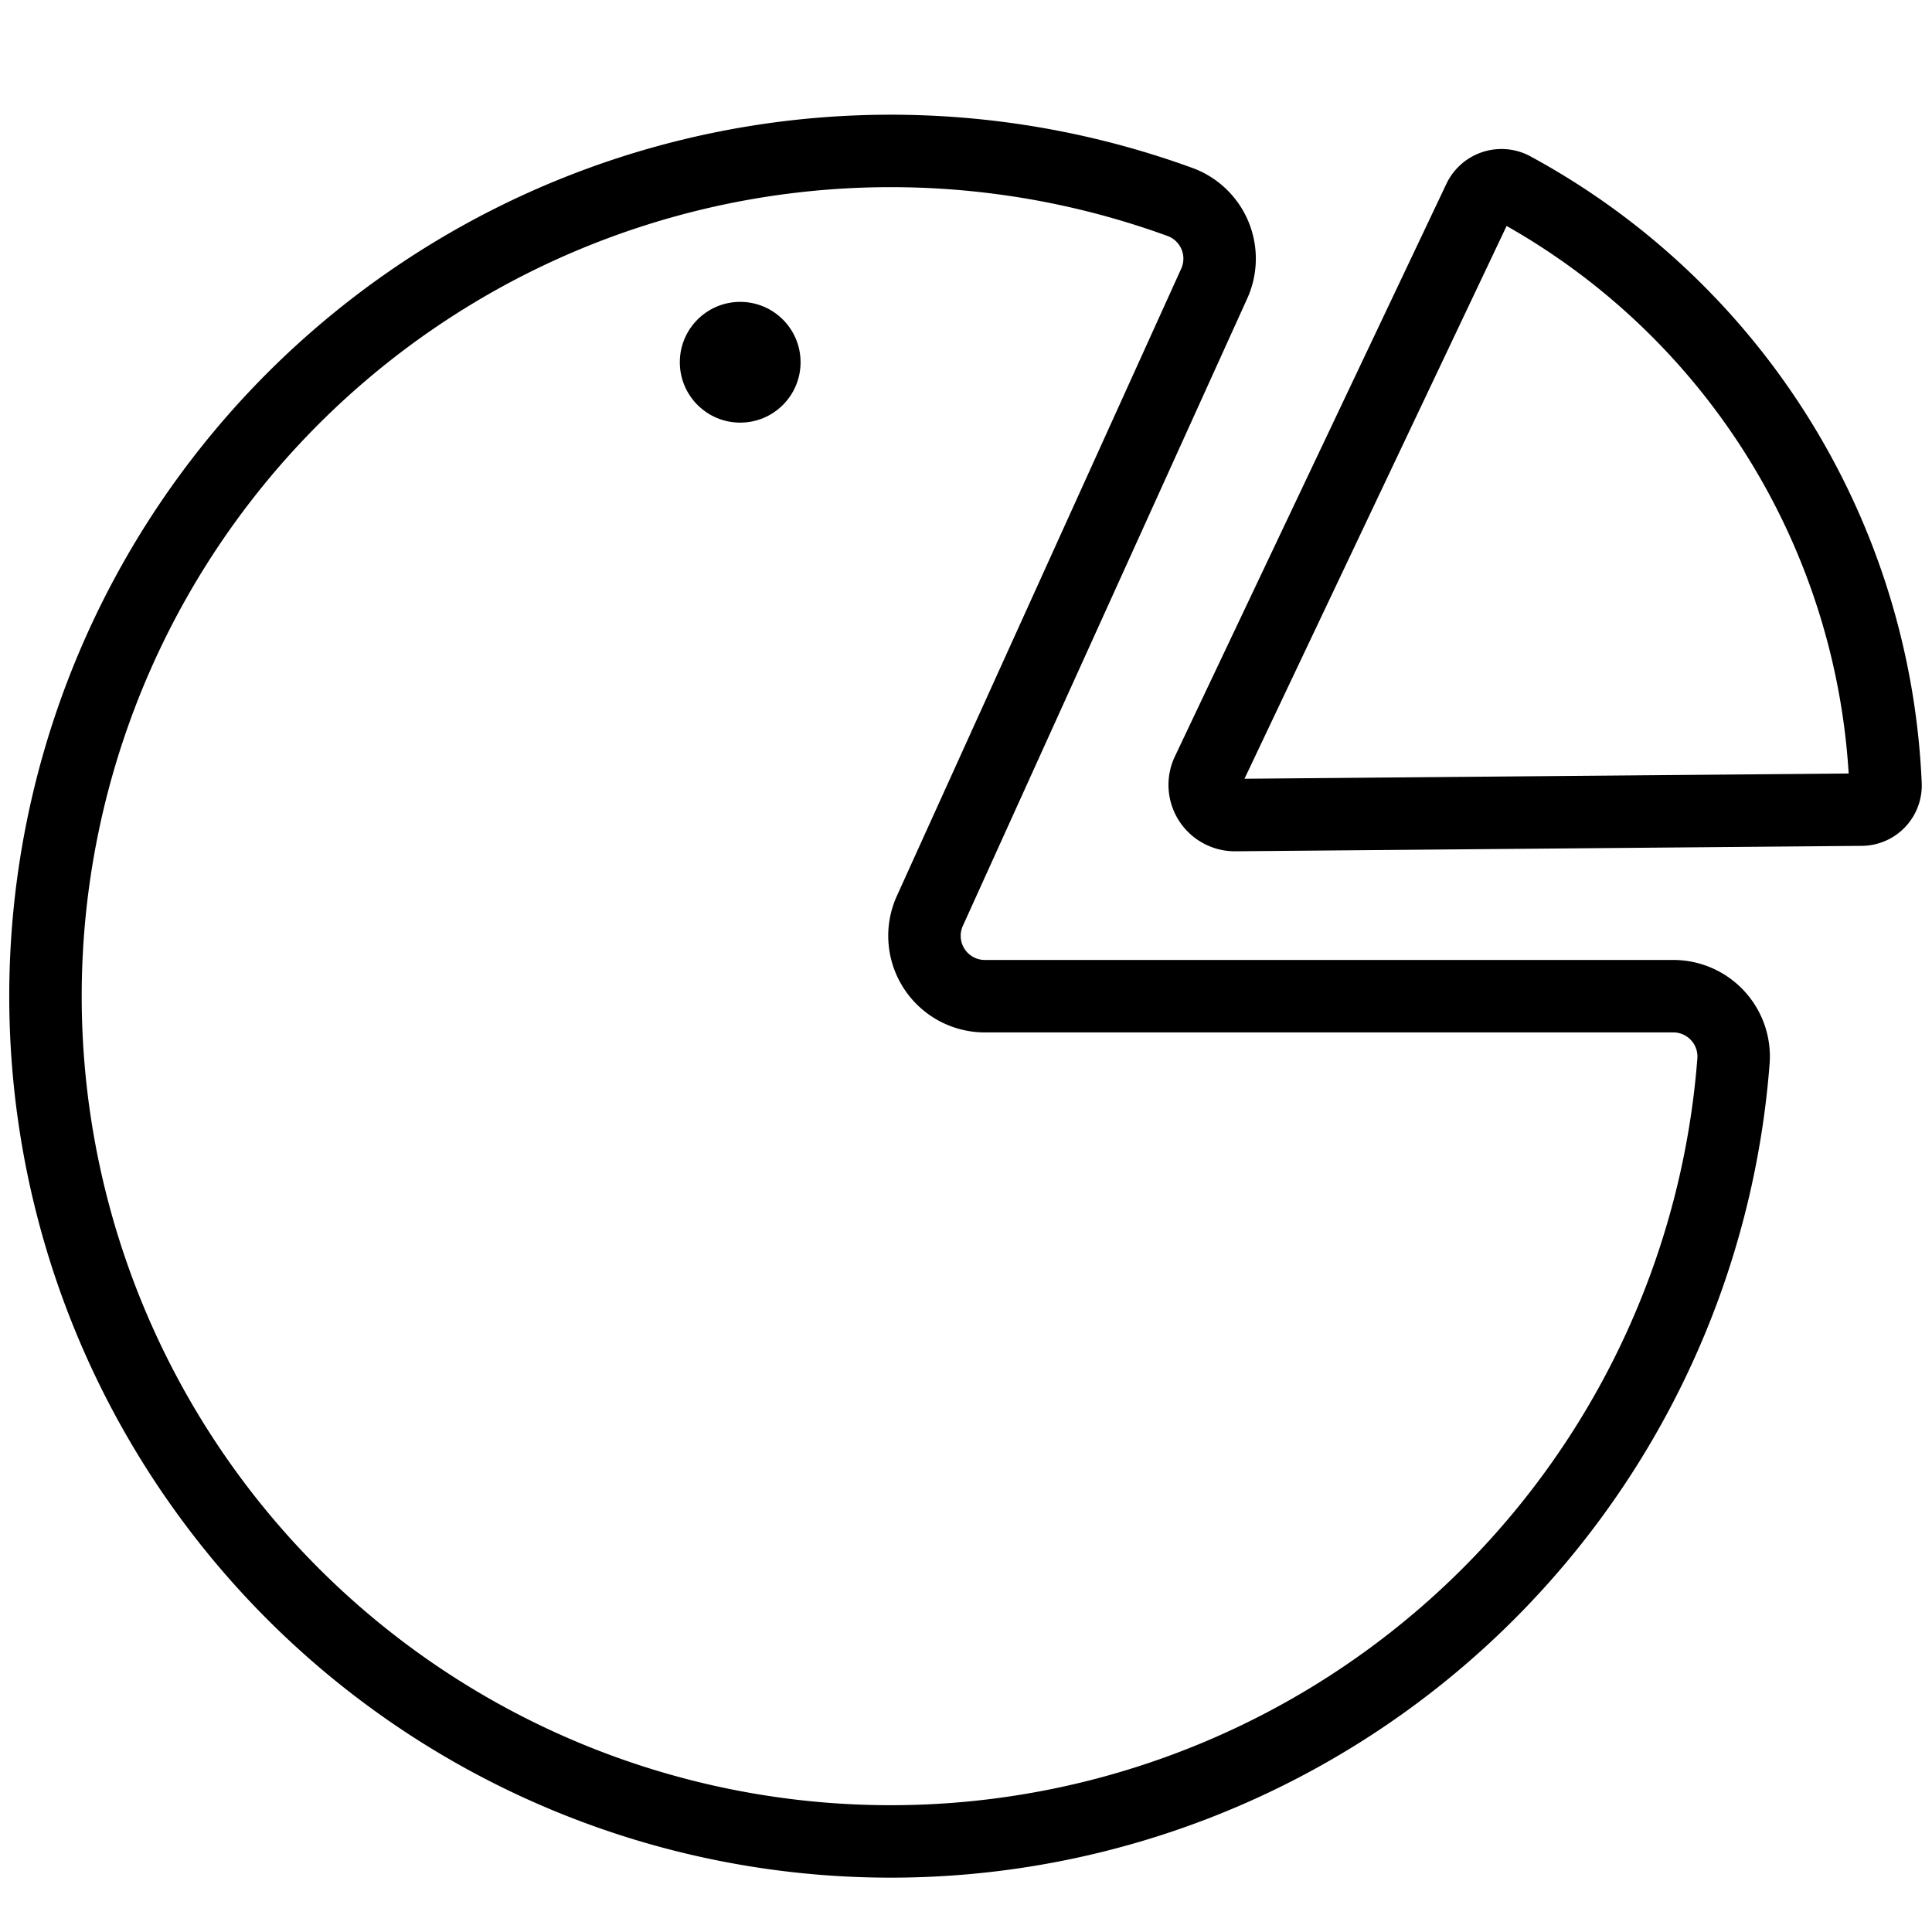 <svg xmlns="http://www.w3.org/2000/svg" viewBox="0 0 32 32"><defs><style>.cls-1{fill:none;stroke:#000;stroke-miterlimit:10;stroke-width:1.2px;}</style></defs><g id="Layer_1" data-name="Layer 1"><path class="cls-1" d="M15.4,15.09,20.11,4.7a1,1,0,0,0-.58-1.36A14,14,0,1,0,28.71,17.6a1,1,0,0,0-1-1.1H16.31A1,1,0,0,1,15.4,15.09Z"/><path class="cls-1" d="M24.5,3.3,20,12.79a.5.5,0,0,0,.46.71l10.37-.09a.4.4,0,0,0,.4-.42,11.81,11.81,0,0,0-6.18-9.88A.41.41,0,0,0,24.5,3.3Z"/><circle cx="12.26" cy="6" r="1"/></g></svg>